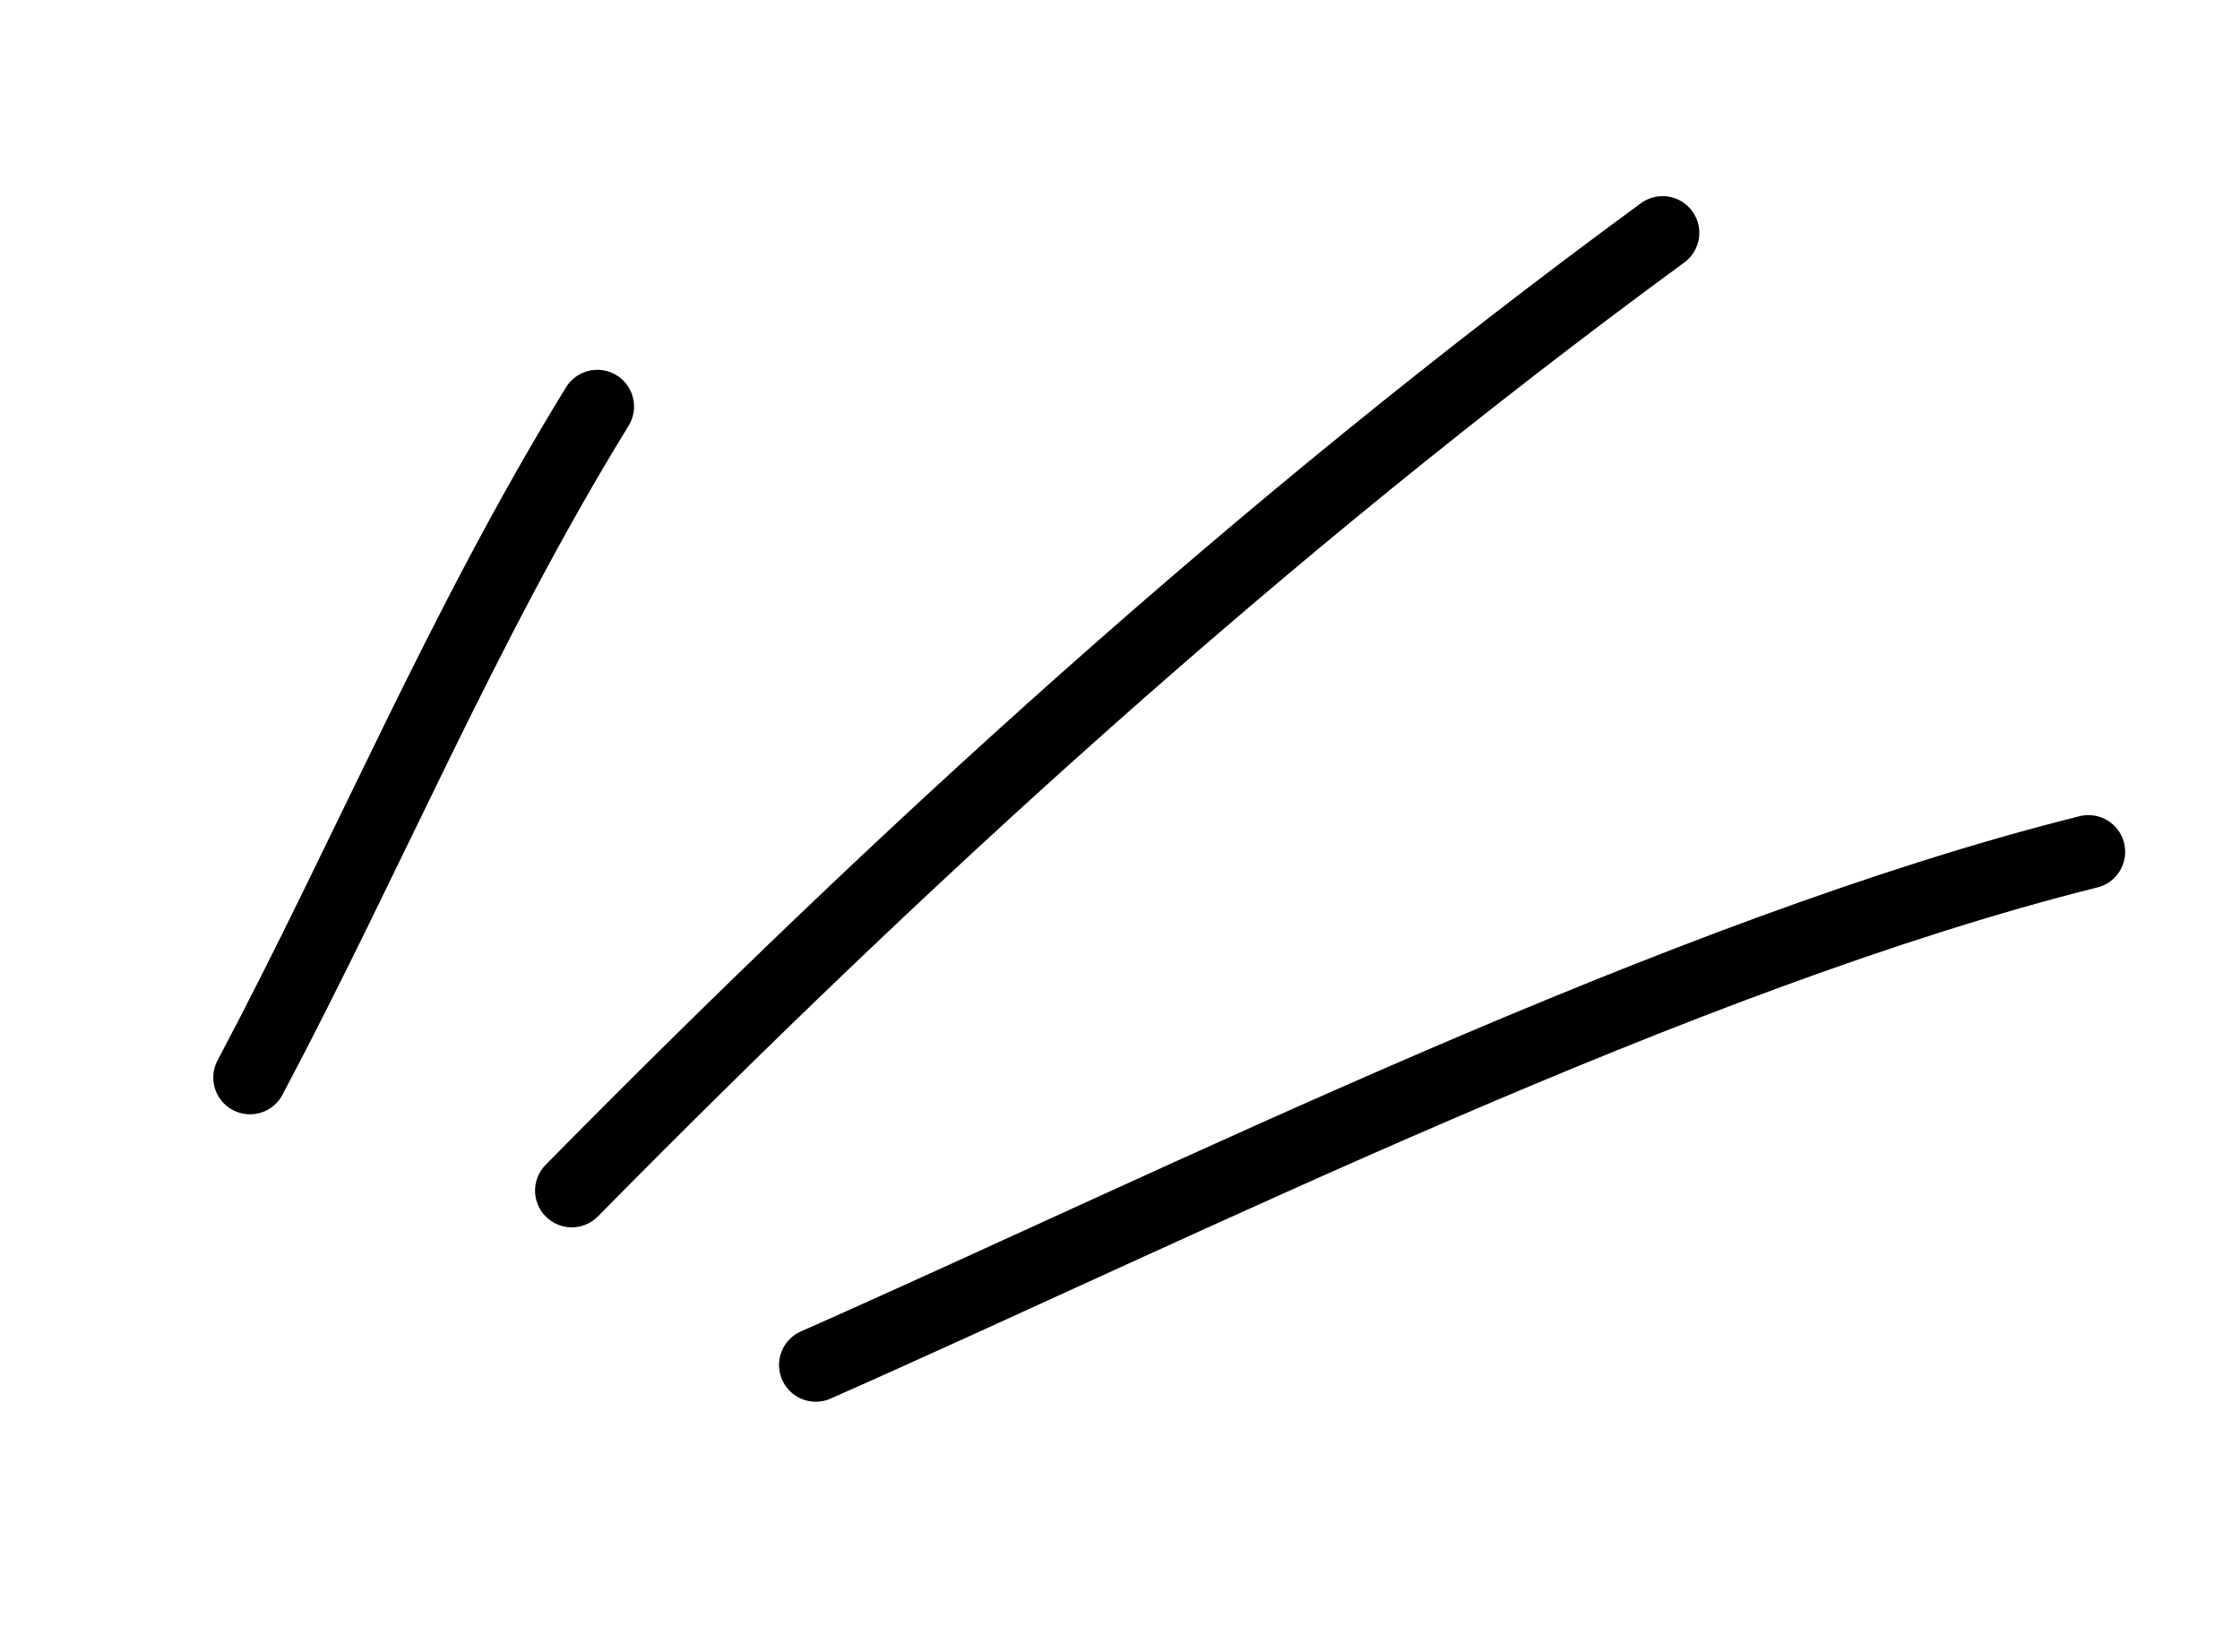 <svg width="61" height="45" viewBox="0 0 61 45" fill="none" xmlns="http://www.w3.org/2000/svg">
<g id="Group 109">
<path id="Vector" d="M16.266 11.072C12.572 17.082 10.036 23.263 6.808 29.349" stroke="black" stroke-width="2" stroke-miterlimit="1.5" stroke-linecap="round" stroke-linejoin="round"/>
<path id="Vector_2" d="M45.276 6.342C34.201 14.461 24.445 23.424 15.571 32.427" stroke="black" stroke-width="2" stroke-miterlimit="1.5" stroke-linecap="round" stroke-linejoin="round"/>
<path id="Vector_3" d="M56.873 23.2C45.748 25.984 32.239 32.745 22.215 37.177" stroke="black" stroke-width="2" stroke-miterlimit="1.5" stroke-linecap="round" stroke-linejoin="round"/>
</g>
</svg>
